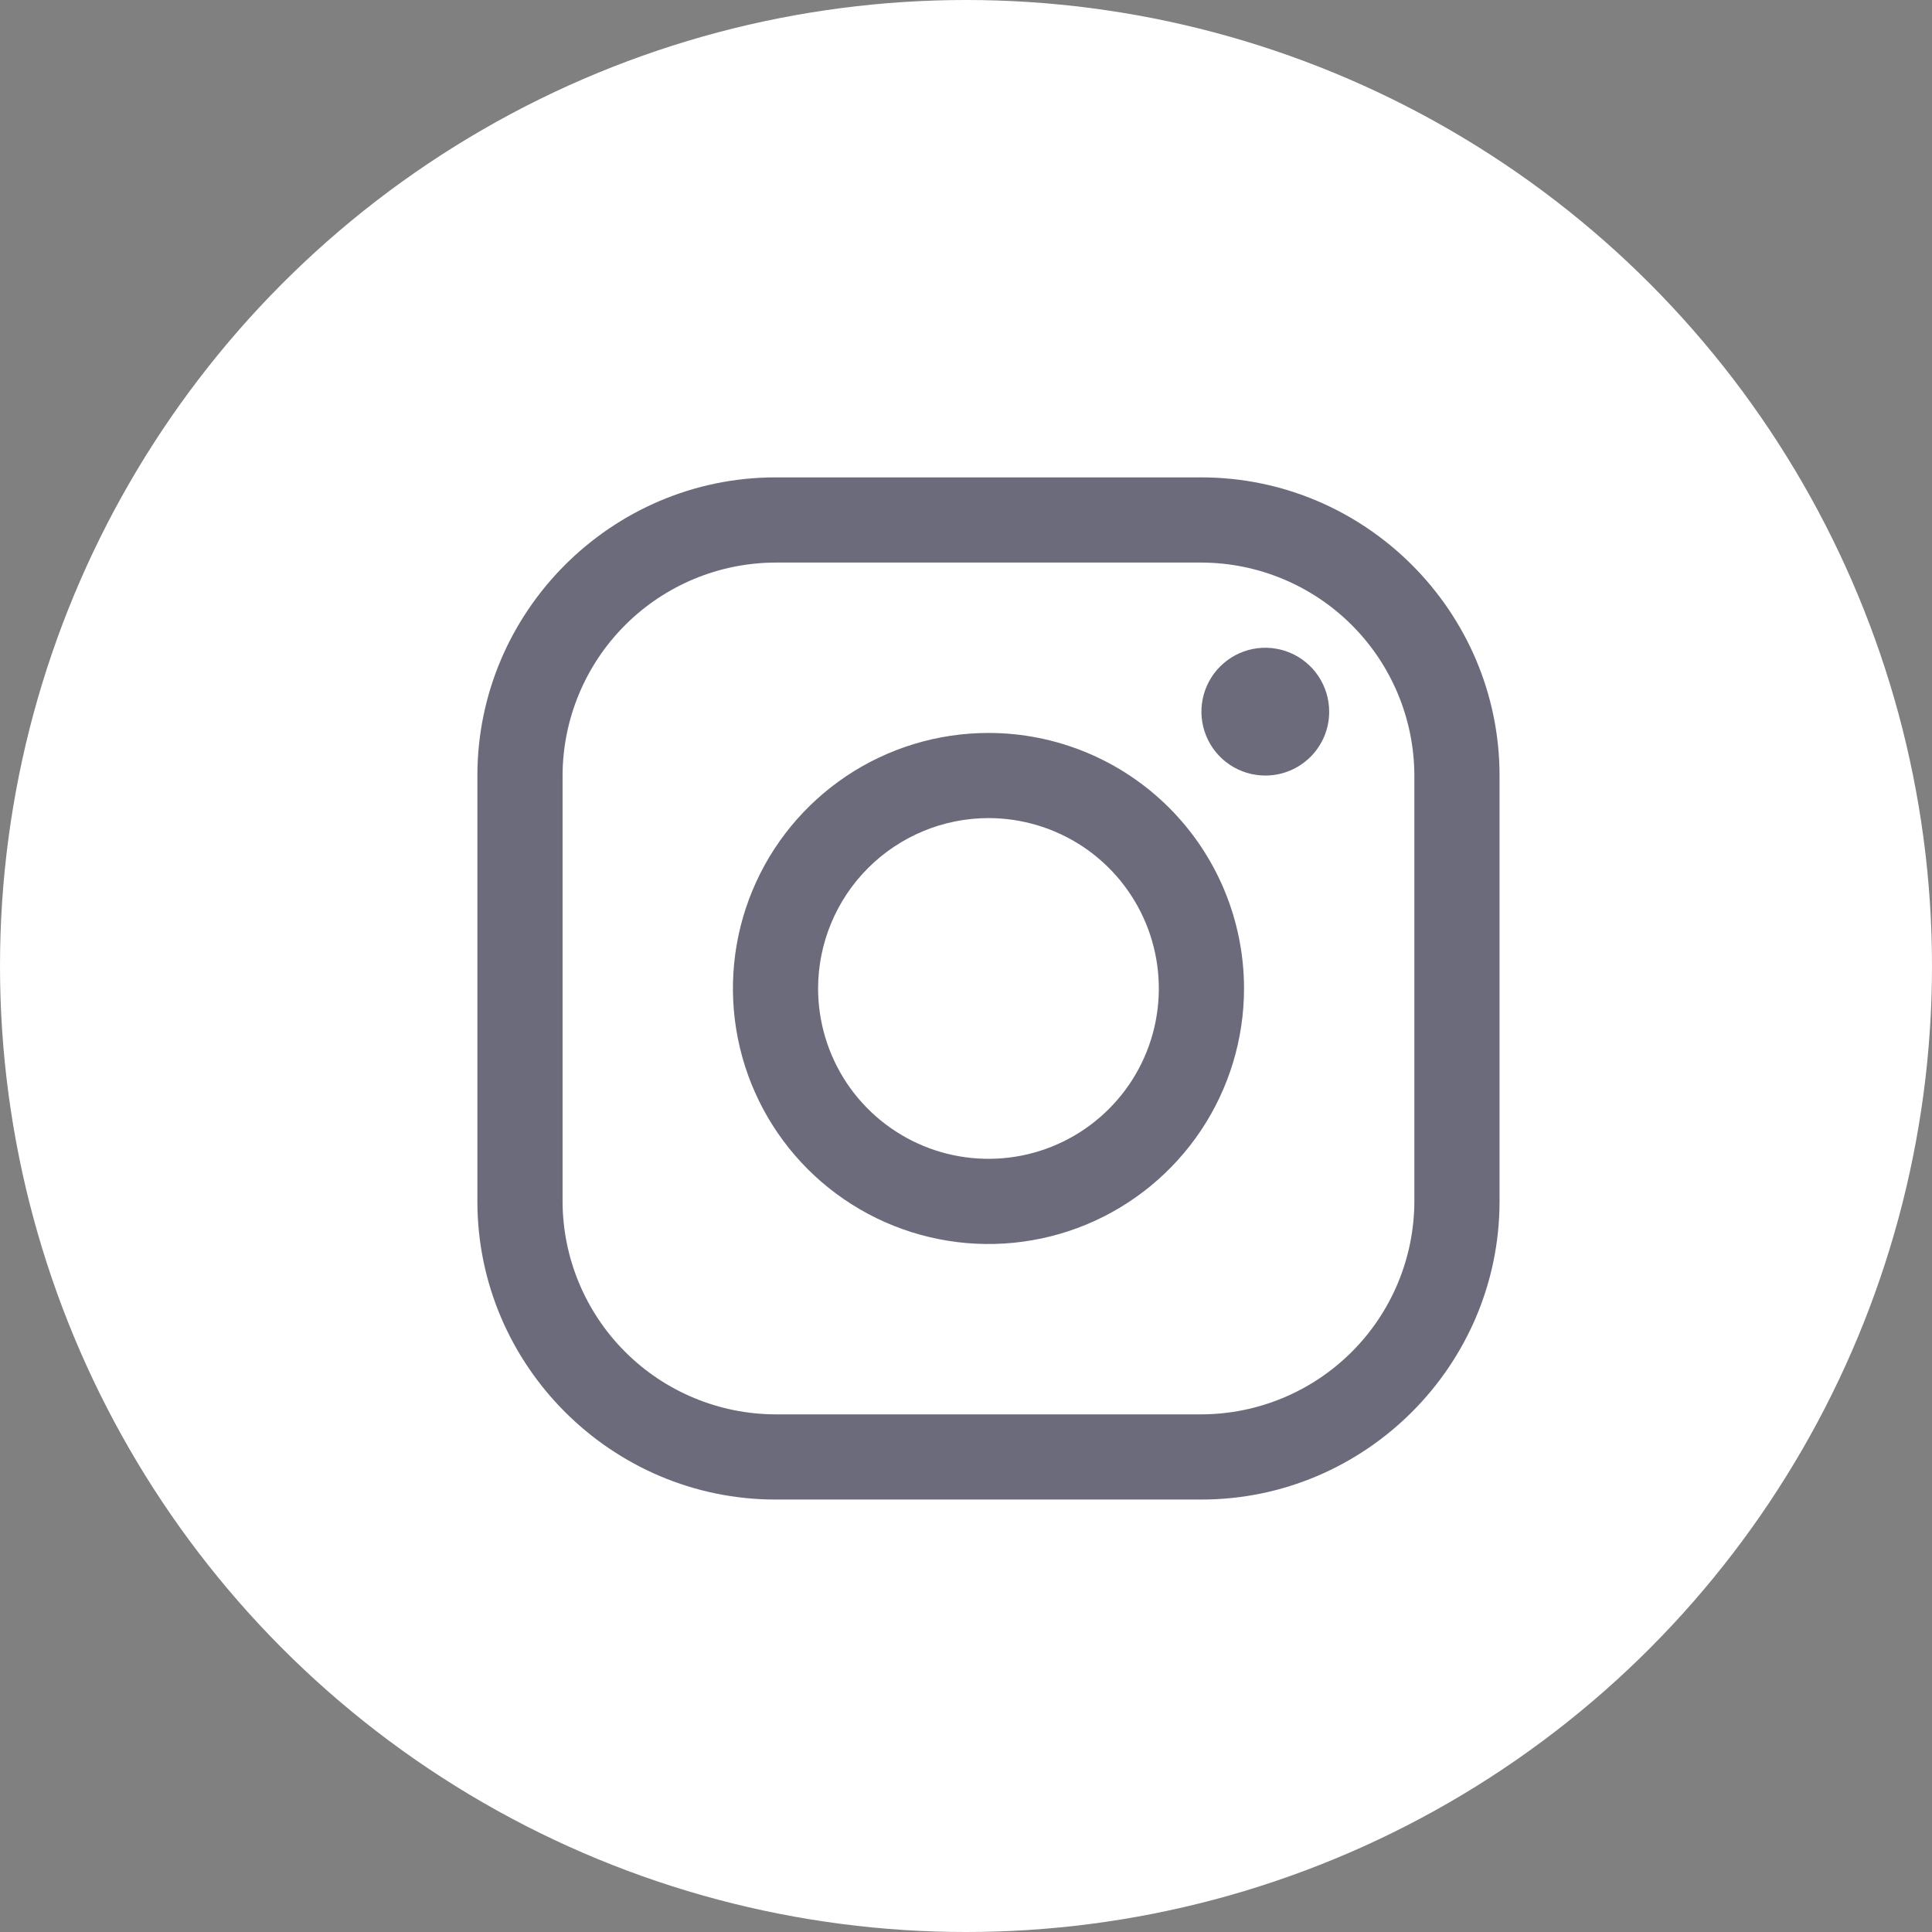 <svg width="43" height="43" viewBox="0 0 43 43" fill="none" xmlns="http://www.w3.org/2000/svg">
<rect x="0" y="0" width="43" height="43" fill="#808080" stroke="none"/>
<circle cx="21.5" cy="21.5" r="21.5" fill="white"/>
<path d="M26.739 12.521C27.995 12.524 29.199 13.025 30.087 13.913C30.975 14.801 31.476 16.005 31.479 17.261V26.739C31.476 27.995 30.975 29.199 30.087 30.087C29.199 30.975 27.995 31.476 26.739 31.479H17.261C16.005 31.476 14.801 30.975 13.913 30.087C13.025 29.199 12.524 27.995 12.521 26.739V17.261C12.524 16.005 13.025 14.801 13.913 13.913C14.801 13.025 16.005 12.524 17.261 12.521H26.739ZM26.739 10.625H17.261C13.611 10.625 10.625 13.611 10.625 17.261V26.739C10.625 30.389 13.611 33.375 17.261 33.375H26.739C30.389 33.375 33.375 30.389 33.375 26.739V17.261C33.375 13.611 30.389 10.625 26.739 10.625Z" fill="#1A1833" fill-opacity="0.64"/>
<path d="M28.161 17.261C27.88 17.261 27.605 17.177 27.371 17.021C27.137 16.865 26.955 16.643 26.848 16.383C26.74 16.123 26.712 15.837 26.767 15.562C26.822 15.286 26.957 15.032 27.156 14.834C27.355 14.635 27.608 14.499 27.884 14.444C28.16 14.389 28.446 14.418 28.705 14.525C28.965 14.633 29.187 14.815 29.343 15.049C29.5 15.283 29.583 15.558 29.583 15.839C29.584 16.026 29.547 16.211 29.476 16.384C29.404 16.556 29.3 16.713 29.168 16.845C29.035 16.977 28.879 17.082 28.706 17.153C28.533 17.225 28.348 17.261 28.161 17.261ZM22 18.208C22.75 18.208 23.483 18.431 24.107 18.847C24.73 19.264 25.216 19.856 25.503 20.549C25.79 21.242 25.865 22.004 25.719 22.74C25.573 23.476 25.212 24.151 24.681 24.681C24.151 25.212 23.475 25.573 22.74 25.719C22.004 25.865 21.242 25.79 20.549 25.503C19.856 25.216 19.264 24.73 18.847 24.107C18.431 23.483 18.208 22.75 18.208 22C18.209 20.995 18.609 20.031 19.32 19.32C20.031 18.609 20.995 18.209 22 18.208ZM22 16.313C20.875 16.313 19.776 16.646 18.84 17.271C17.905 17.896 17.176 18.784 16.745 19.824C16.315 20.863 16.202 22.006 16.422 23.11C16.641 24.213 17.183 25.226 17.978 26.022C18.774 26.817 19.787 27.359 20.89 27.578C21.994 27.798 23.137 27.685 24.177 27.255C25.216 26.824 26.104 26.095 26.729 25.16C27.354 24.225 27.688 23.125 27.688 22C27.688 20.492 27.088 19.045 26.022 17.979C24.955 16.912 23.508 16.313 22 16.313Z" fill="#1A1833" fill-opacity="0.64"/>
</svg>
